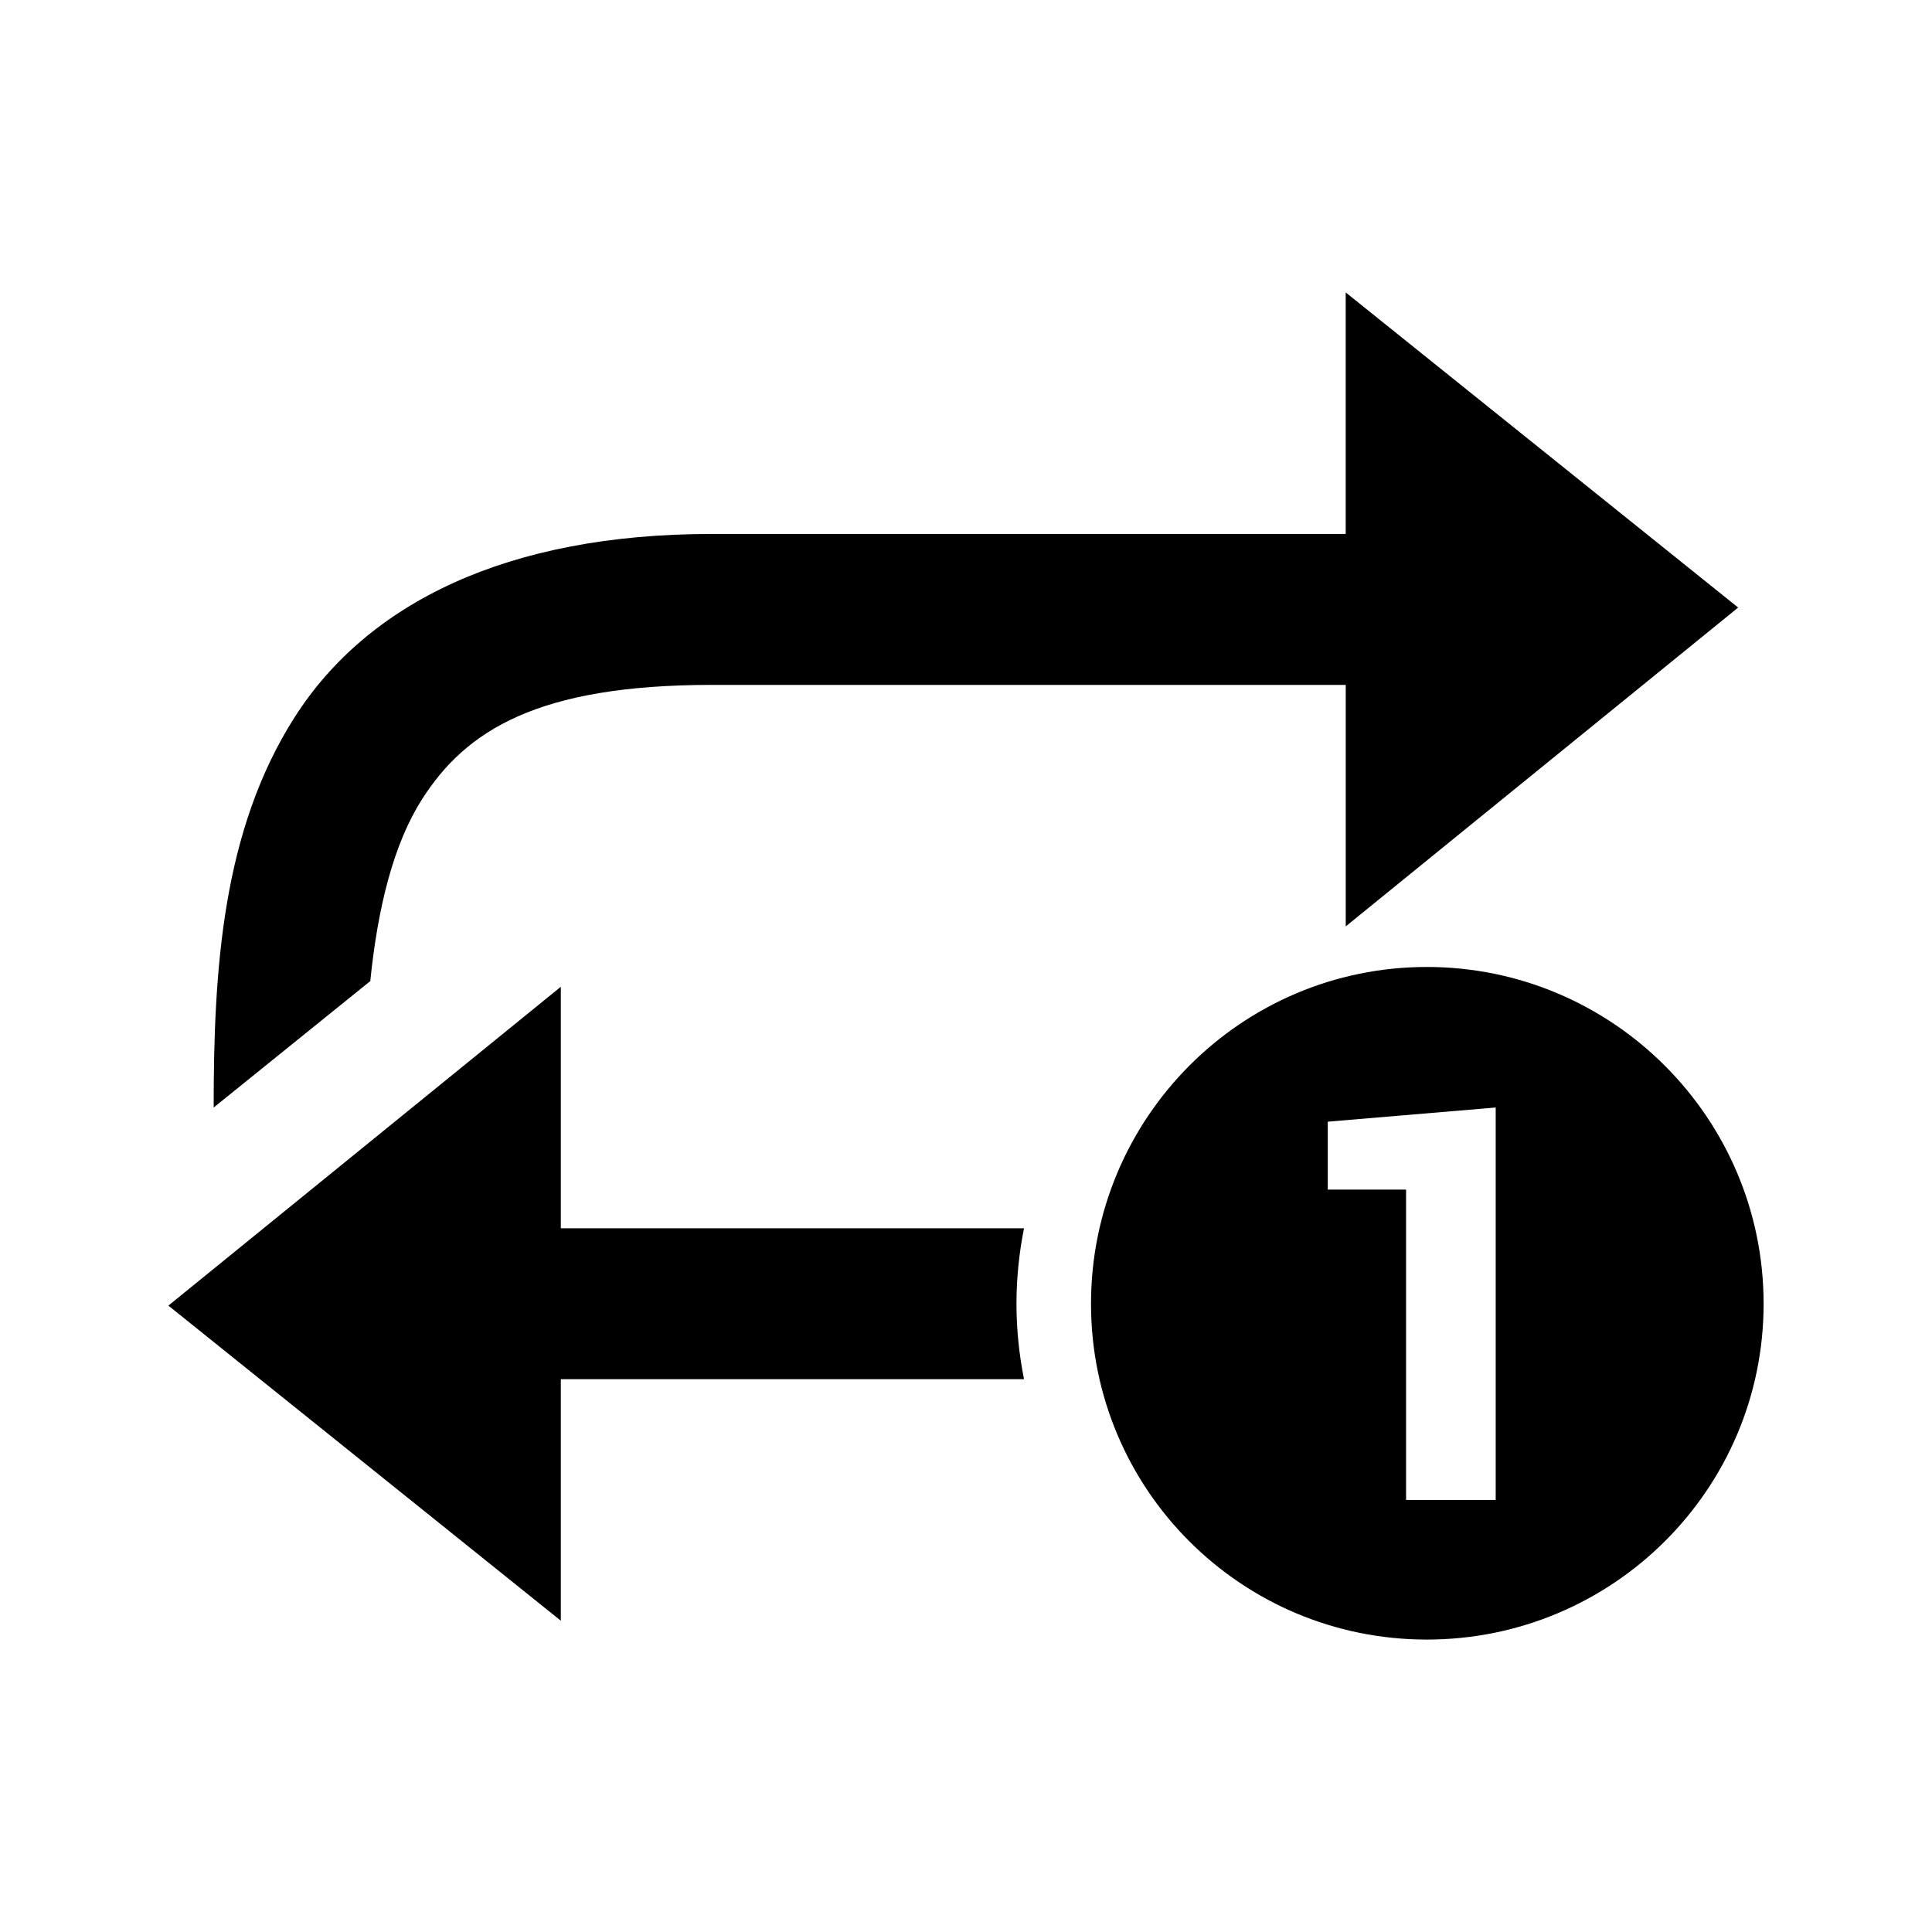 <?xml version="1.0" encoding="UTF-8" standalone="no"?>
<!-- Created with Inkscape (http://www.inkscape.org/) -->

<svg
   xmlns:dc="http://purl.org/dc/elements/1.1/"
   xmlns:cc="http://creativecommons.org/ns#"
   xmlns:rdf="http://www.w3.org/1999/02/22-rdf-syntax-ns#"
   xmlns:svg="http://www.w3.org/2000/svg"
   xmlns="http://www.w3.org/2000/svg"
   xmlns:sodipodi="http://sodipodi.sourceforge.net/DTD/sodipodi-0.dtd"
   xmlns:inkscape="http://www.inkscape.org/namespaces/inkscape"
   width="64px"
   height="64px"
   id="svg3933"
   version="1.1"
   inkscape:version="0.48.4 r9939"
   sodipodi:docname="rewind-btn.svg">
  <defs
     id="defs3935" />
  <sodipodi:namedview
     id="base"
     pagecolor="#ffffff"
     bordercolor="#666666"
     borderopacity="1.0"
     inkscape:pageopacity="0.0"
     inkscape:pageshadow="2"
     inkscape:zoom="3.8890873"
     inkscape:cx="14.071517"
     inkscape:cy="32"
     inkscape:current-layer="layer1"
     showgrid="true"
     inkscape:document-units="px"
     inkscape:grid-bbox="true"
     inkscape:window-width="991"
     inkscape:window-height="682"
     inkscape:window-x="2"
     inkscape:window-y="91"
     inkscape:window-maximized="0" />
  <g
     id="layer1"
     inkscape:label="Layer 1"
     inkscape:groupmode="layer">
    <path
       inkscape:connector-curvature="0"
       d="m 44.578,9.688 0,8 -21,0 c -6.788,0 -11.402,2.291 -13.812,6.062 -2.41,3.772 -2.688,8.383 -2.688,12.938 L 12.266,32.5 c 0.249,-2.452 0.773,-4.551 1.719,-6.031 1.45,-2.269 3.823,-3.781 9.594,-3.781 l 21,0 0,8 13,-10.562 -13,-10.438 z m 2.688,22.344 c -6.151,0 -11.125,5.005 -11.125,11.156 0,6.151 4.974,11.125 11.125,11.125 6.151,0 11.156,-4.974 11.156,-11.125 0,-6.151 -5.005,-11.156 -11.156,-11.156 z M 18.578,32.688 5.578,43.25 18.578,53.688 l 0,-8 15.344,0 c -0.161,-0.807 -0.25,-1.645 -0.25,-2.5 0,-0.854 0.089,-1.693 0.25,-2.5 l -15.344,0 0,-8 z m 30.969,4 0,13 -2.969,0 0,-10.281 -2.594,0 0,-2.25 5.562,-0.469 z"
       id="path10808"
       style="fill:#000000;fill-opacity:1;stroke:none;display:inline;enable-background:new" />
  </g>
</svg>
